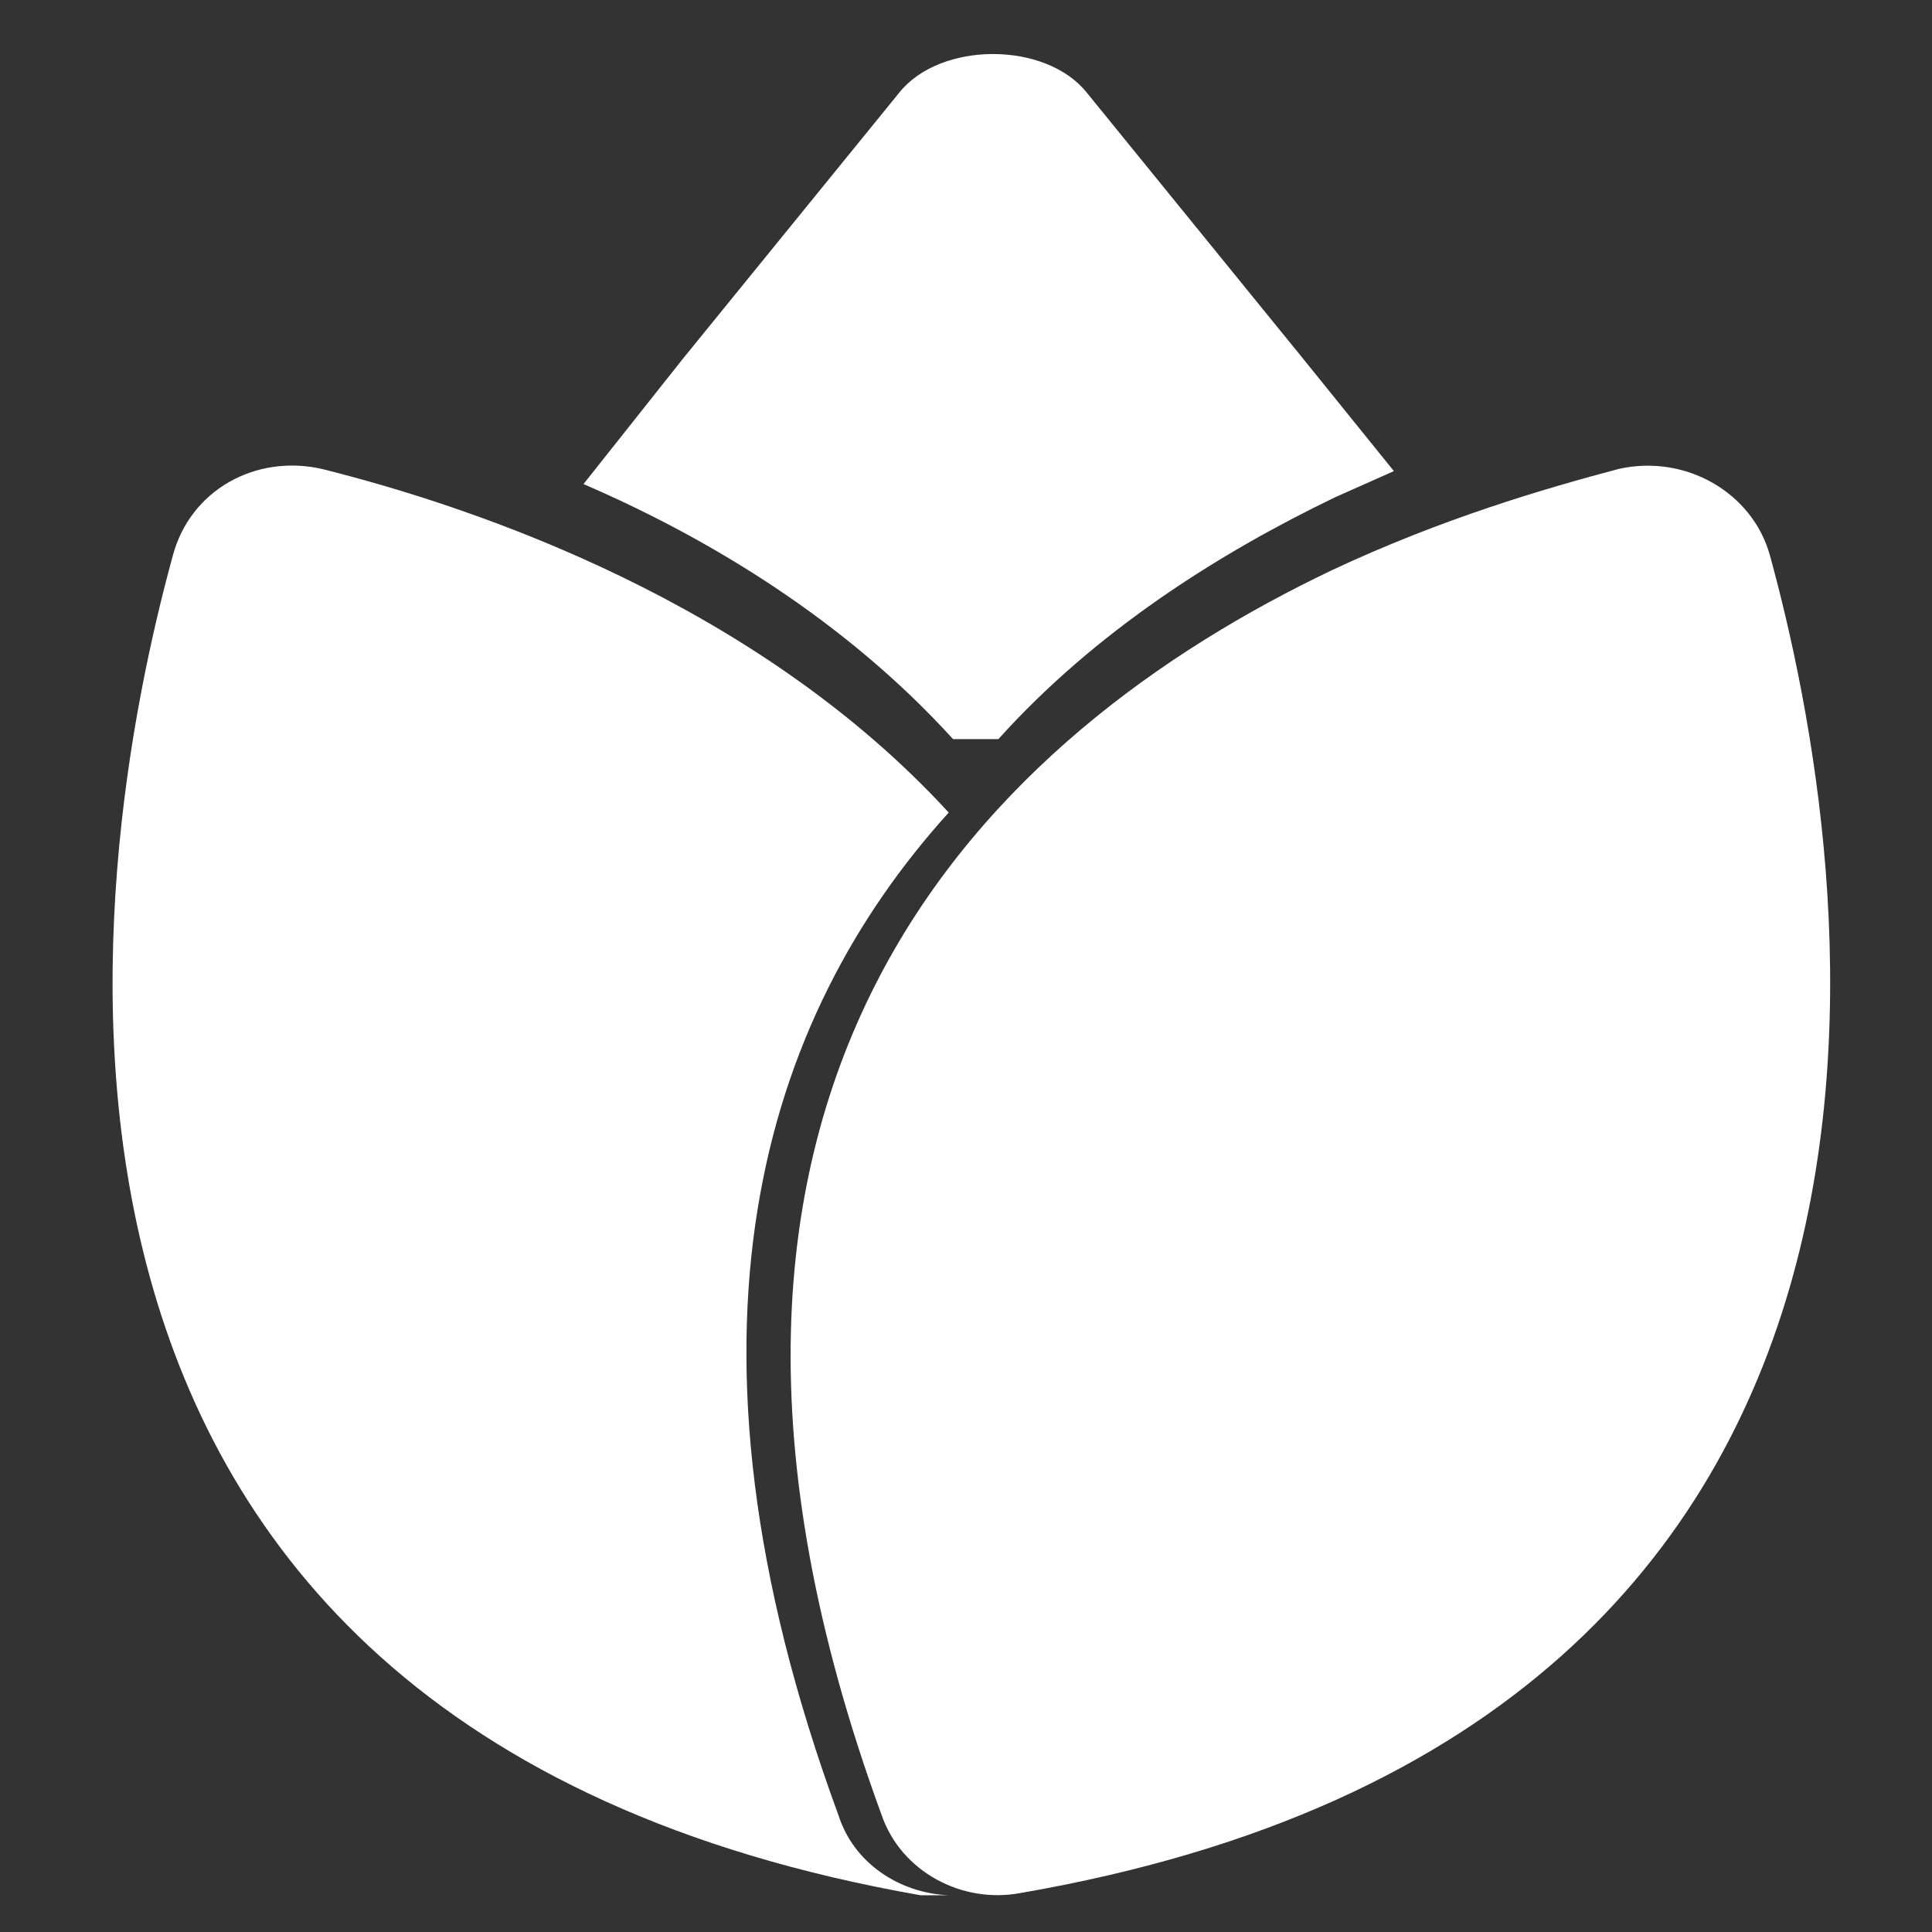<?xml version="1.0" encoding="utf-8"?>
<!-- Generator: Adobe Illustrator 26.0.3, SVG Export Plug-In . SVG Version: 6.00 Build 0)  -->
<svg version="1.1" id="siyineer" xmlns="http://www.w3.org/2000/svg" xmlns:xlink="http://www.w3.org/1999/xlink" x="0px" y="0px"
	 viewBox="0 0 8.94 8.94" style="enable-background:new 0 0 8.94 8.94;" xml:space="preserve">
<rect x="0" y="0" width="8.94" height="8.94" fill="#333333" stroke="none"/>
<style type="text/css">
	.st0{fill:#A85656;}
	.st1{fill:none;stroke:#FF6161;stroke-width:2;stroke-miterlimit:10;}
	.st2{fill:none;stroke:#FFD7D7;stroke-miterlimit:10;}
	.st3{fill:#FFFFFF;}
	.st4{fill:none;stroke:#FFFFFF;stroke-width:2.747;stroke-linecap:round;stroke-miterlimit:10;}
	.st5{fill:none;stroke:#FFFFFF;stroke-width:2.5;stroke-miterlimit:10;}
	.st6{fill:none;stroke:#FFFFFF;stroke-width:0.645;stroke-miterlimit:10;}
	.st7{fill:none;stroke:#FFFFFF;stroke-width:0.579;stroke-linecap:round;stroke-miterlimit:10;}
</style>
<g>
	<path class="st3" d="M4.41,3.42C4.41,3.43,4.41,3.43,4.41,3.42l0.19,0h0.02C5.07,2.92,5.64,2.56,6.18,2.3
		c0.09-0.04,0.18-0.08,0.27-0.12L6.03,1.66l-1-1.23c-0.19-0.24-0.68-0.24-0.87,0l-1,1.23L2.7,2.24C3.28,2.49,3.91,2.87,4.41,3.42z"
		/>
	<g>
		<path class="st3" d="M3.88,8.4C3.06,6.17,3.53,4.71,4.39,3.76C3.5,2.79,2.21,2.35,1.49,2.17C1.18,2.1,0.88,2.27,0.8,2.57
			c-0.39,1.42-1.05,5.41,3.46,6.2C4.3,8.77,4.35,8.77,4.39,8.77C4.16,8.76,3.95,8.62,3.88,8.4z"/>
		<path class="st3" d="M8.19,2.57C8.11,2.28,7.8,2.1,7.49,2.17C7.15,2.26,6.67,2.4,6.16,2.64C4.61,3.38,2.83,4.99,4.08,8.4
			c0.09,0.26,0.37,0.41,0.64,0.36C9.24,7.98,8.58,3.99,8.19,2.57z"/>
	</g>
</g>
</svg>
